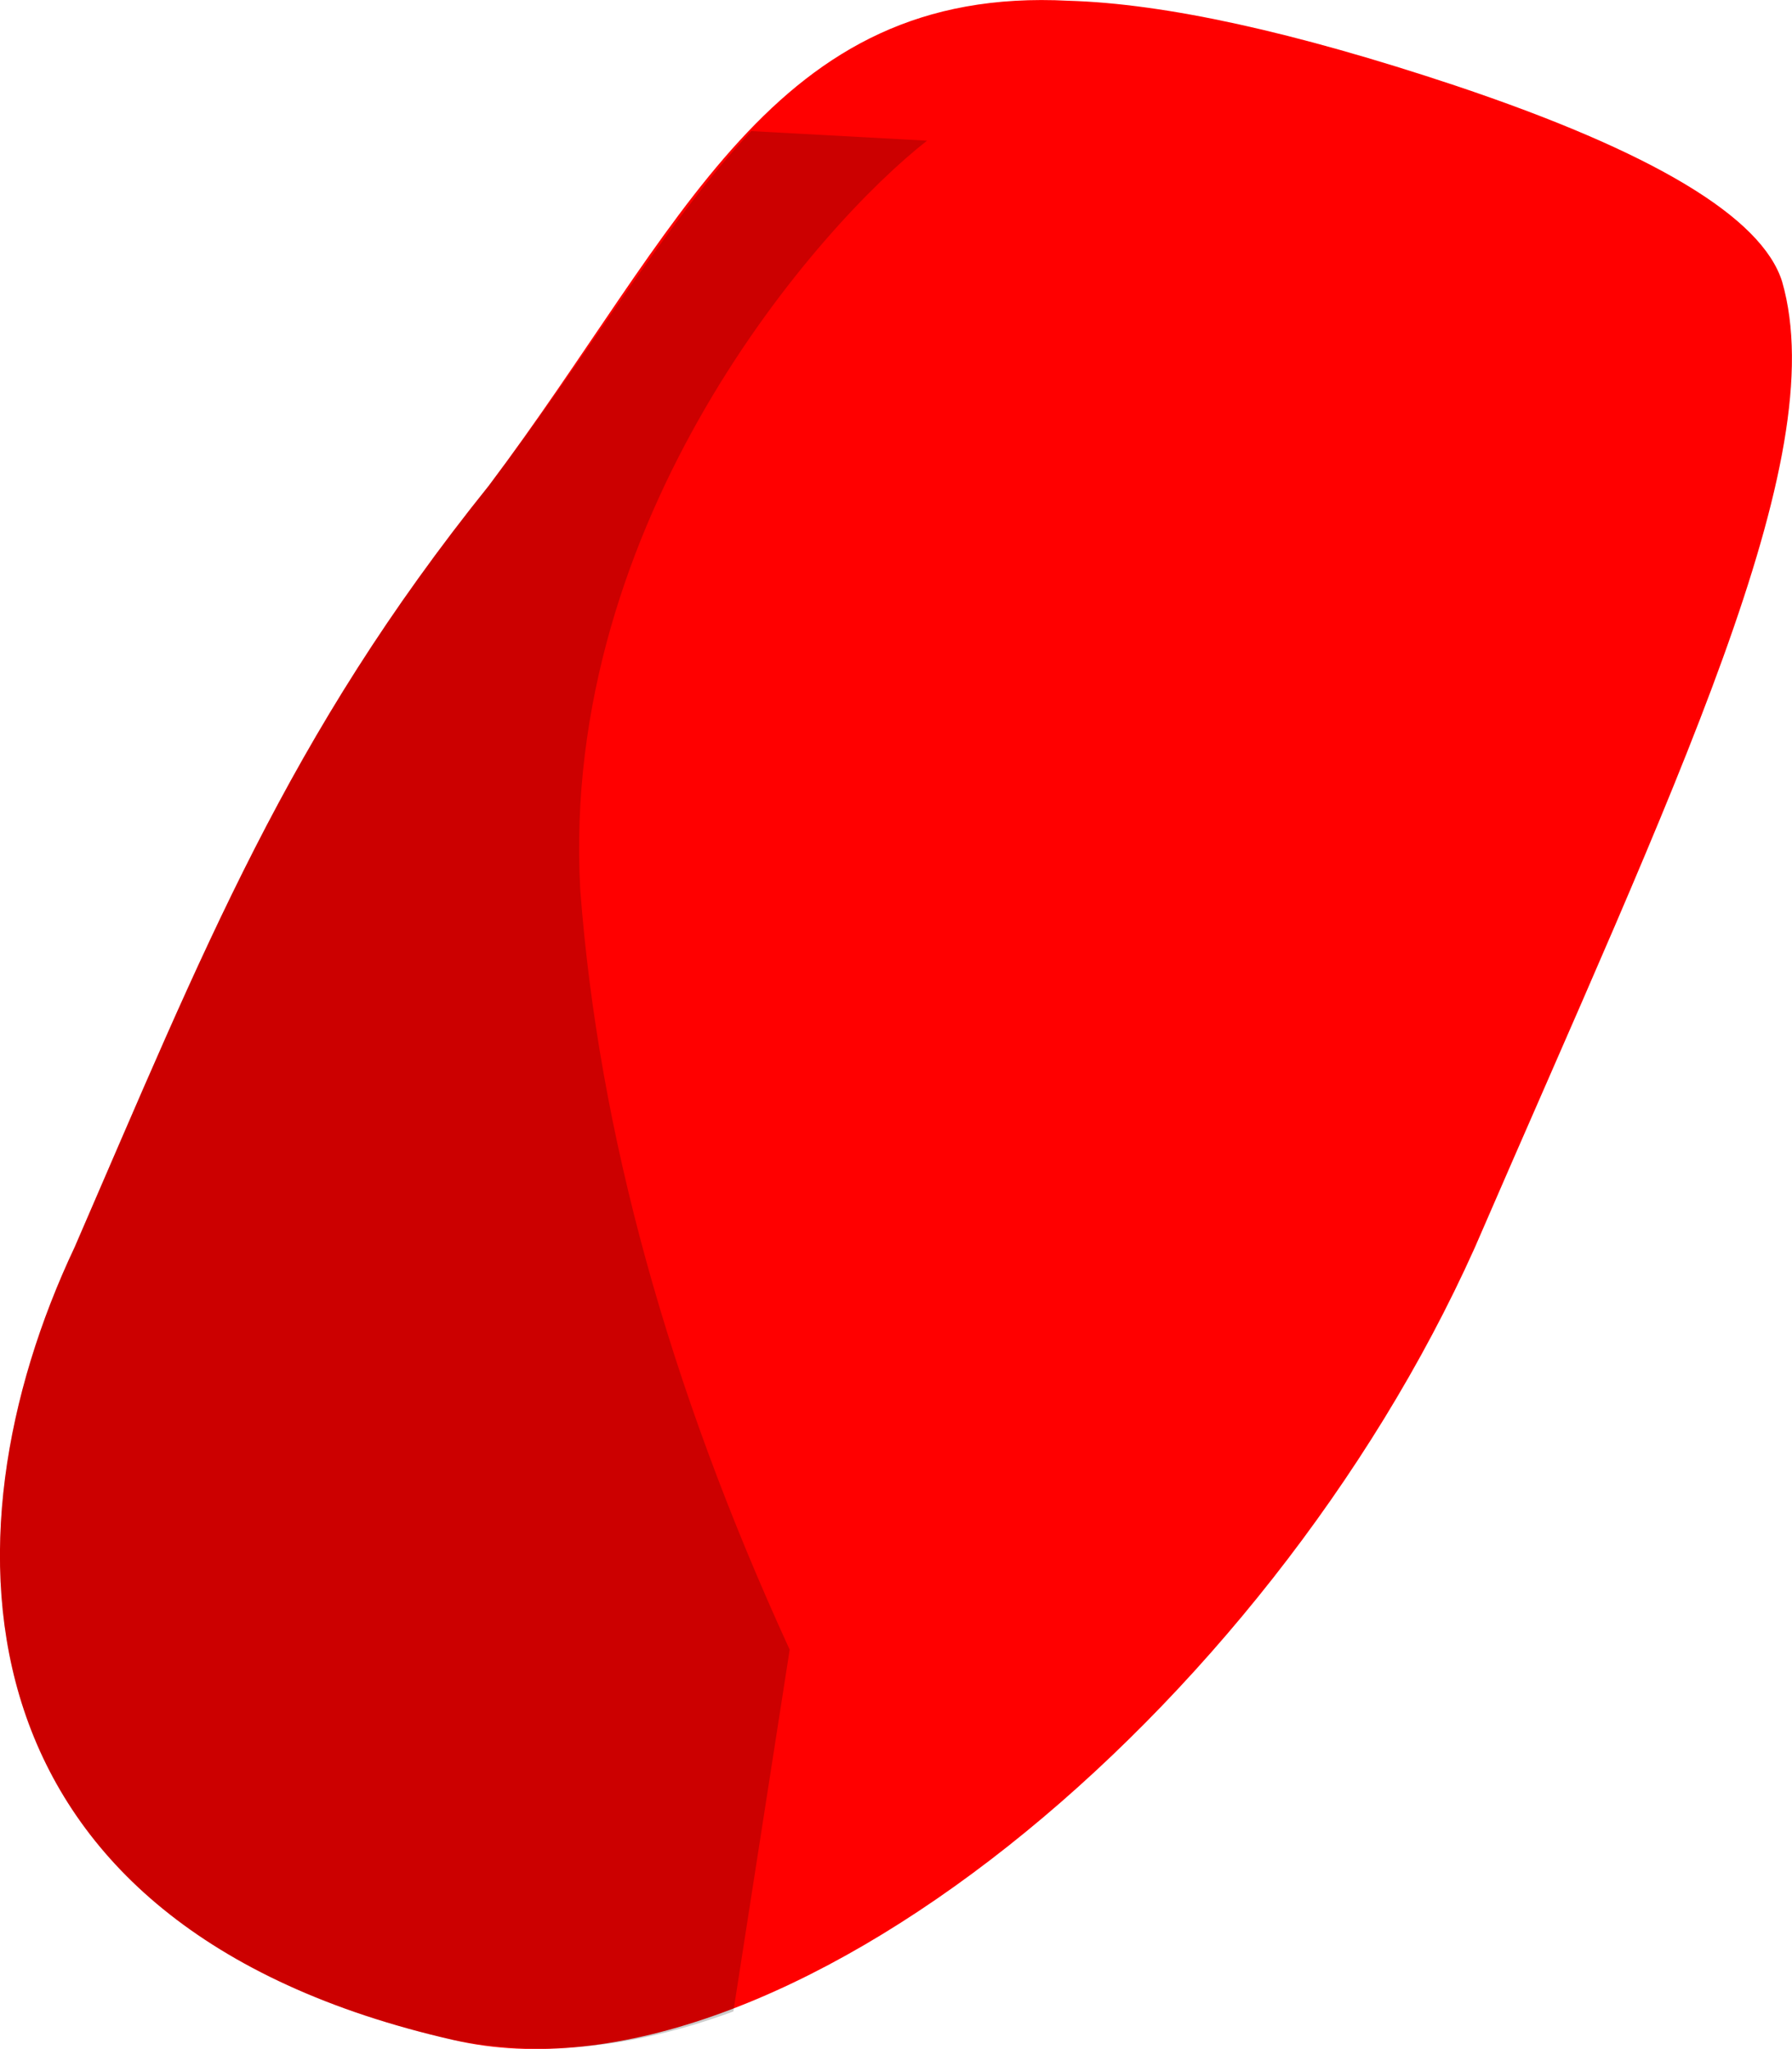 <?xml version="1.0" encoding="UTF-8" standalone="no"?>
<!-- Generator: flash2svg, http://dissentgraphics.com/tools/flash2svg -->

<svg
   xmlns:dc="http://purl.org/dc/elements/1.1/"
   xmlns:cc="http://creativecommons.org/ns#"
   xmlns:rdf="http://www.w3.org/1999/02/22-rdf-syntax-ns#"
   xmlns:svg="http://www.w3.org/2000/svg"
   xmlns="http://www.w3.org/2000/svg"
   xmlns:sodipodi="http://sodipodi.sourceforge.net/DTD/sodipodi-0.dtd"
   xmlns:inkscape="http://www.inkscape.org/namespaces/inkscape"
   id="Avatar"
   image-rendering="auto"
   version="1.1"
   x="0px"
   y="0px"
   width="11.807"
   height="13.502"
   viewBox="0 0 11.807 13.502"
   inkscape:version="0.48.4 r9939"
   sodipodi:docname="Avatar_backLegLowerRight1.svg">
  <sodipodi:namedview
     pagecolor="#ffffff"
     bordercolor="#666666"
     borderopacity="1"
     objecttolerance="10"
     gridtolerance="10"
     guidetolerance="10"
     inkscape:pageopacity="0"
     inkscape:pageshadow="2"
     inkscape:window-width="640"
     inkscape:window-height="480"
     id="namedview12"
     showgrid="false"
     inkscape:zoom="1.8730159"
     inkscape:cx="32.307484"
     inkscape:cy="-47.60506"
     inkscape:window-x="0"
     inkscape:window-y="0"
     inkscape:window-maximized="0"
     inkscape:current-layer="Avatar"
     fit-margin-top="0"
     fit-margin-left="0"
     fit-margin-right="0"
     fit-margin-bottom="0" />
  <defs
     id="defs3" />
  <g
     id="backLegLowerRight2"
     overflow="visible"
     transform="translate(9.519,2.379)"
     style="overflow:visible">
    <g
       id="backLegLowerRight1_0">
      <g
         id="element">
        <g
           id="drawingObject">
          <path
             id="path"
             d="m -2.478,-2.374 c -1.963,-0.103 -2.544,1.495 -3.82,3.195 -1.329,1.654 -1.875,3.049 -2.729,5.018 -0.908,1.923 -0.816,4.473 2.499,5.226 2.142,0.49 5.351,-2.158 6.725,-5.22 C 1.52,2.788 2.562,0.654 2.223,-0.523 Q 2.024,-1.16 0.07,-1.815 -1.524,-2.346 -2.478,-2.374 z"
             inkscape:connector-curvature="0"
             style="fill:#ff0000" />
        </g>
        <g
           id="drawingObject1">
          <path
             id="path1"
             d="m -6.298,0.821 c -1.329,1.654 -1.875,3.049 -2.729,5.018 -0.908,1.923 -0.816,4.473 2.499,5.226 0.56,0.108 1.158,0.063 1.841,-0.189 l 0.371,-2.384 q -1.2,-2.617 -1.38,-5.009 c -0.134,-2.446 1.575,-4.38 2.285,-4.935 l -1.158,-0.063 c -0.557,0.594 -1.045,1.432 -1.729,2.336 z"
             inkscape:connector-curvature="0"
             style="fill:#000000;fill-opacity:0.2" />
        </g>
      </g>
    </g>
  </g>
</svg>
